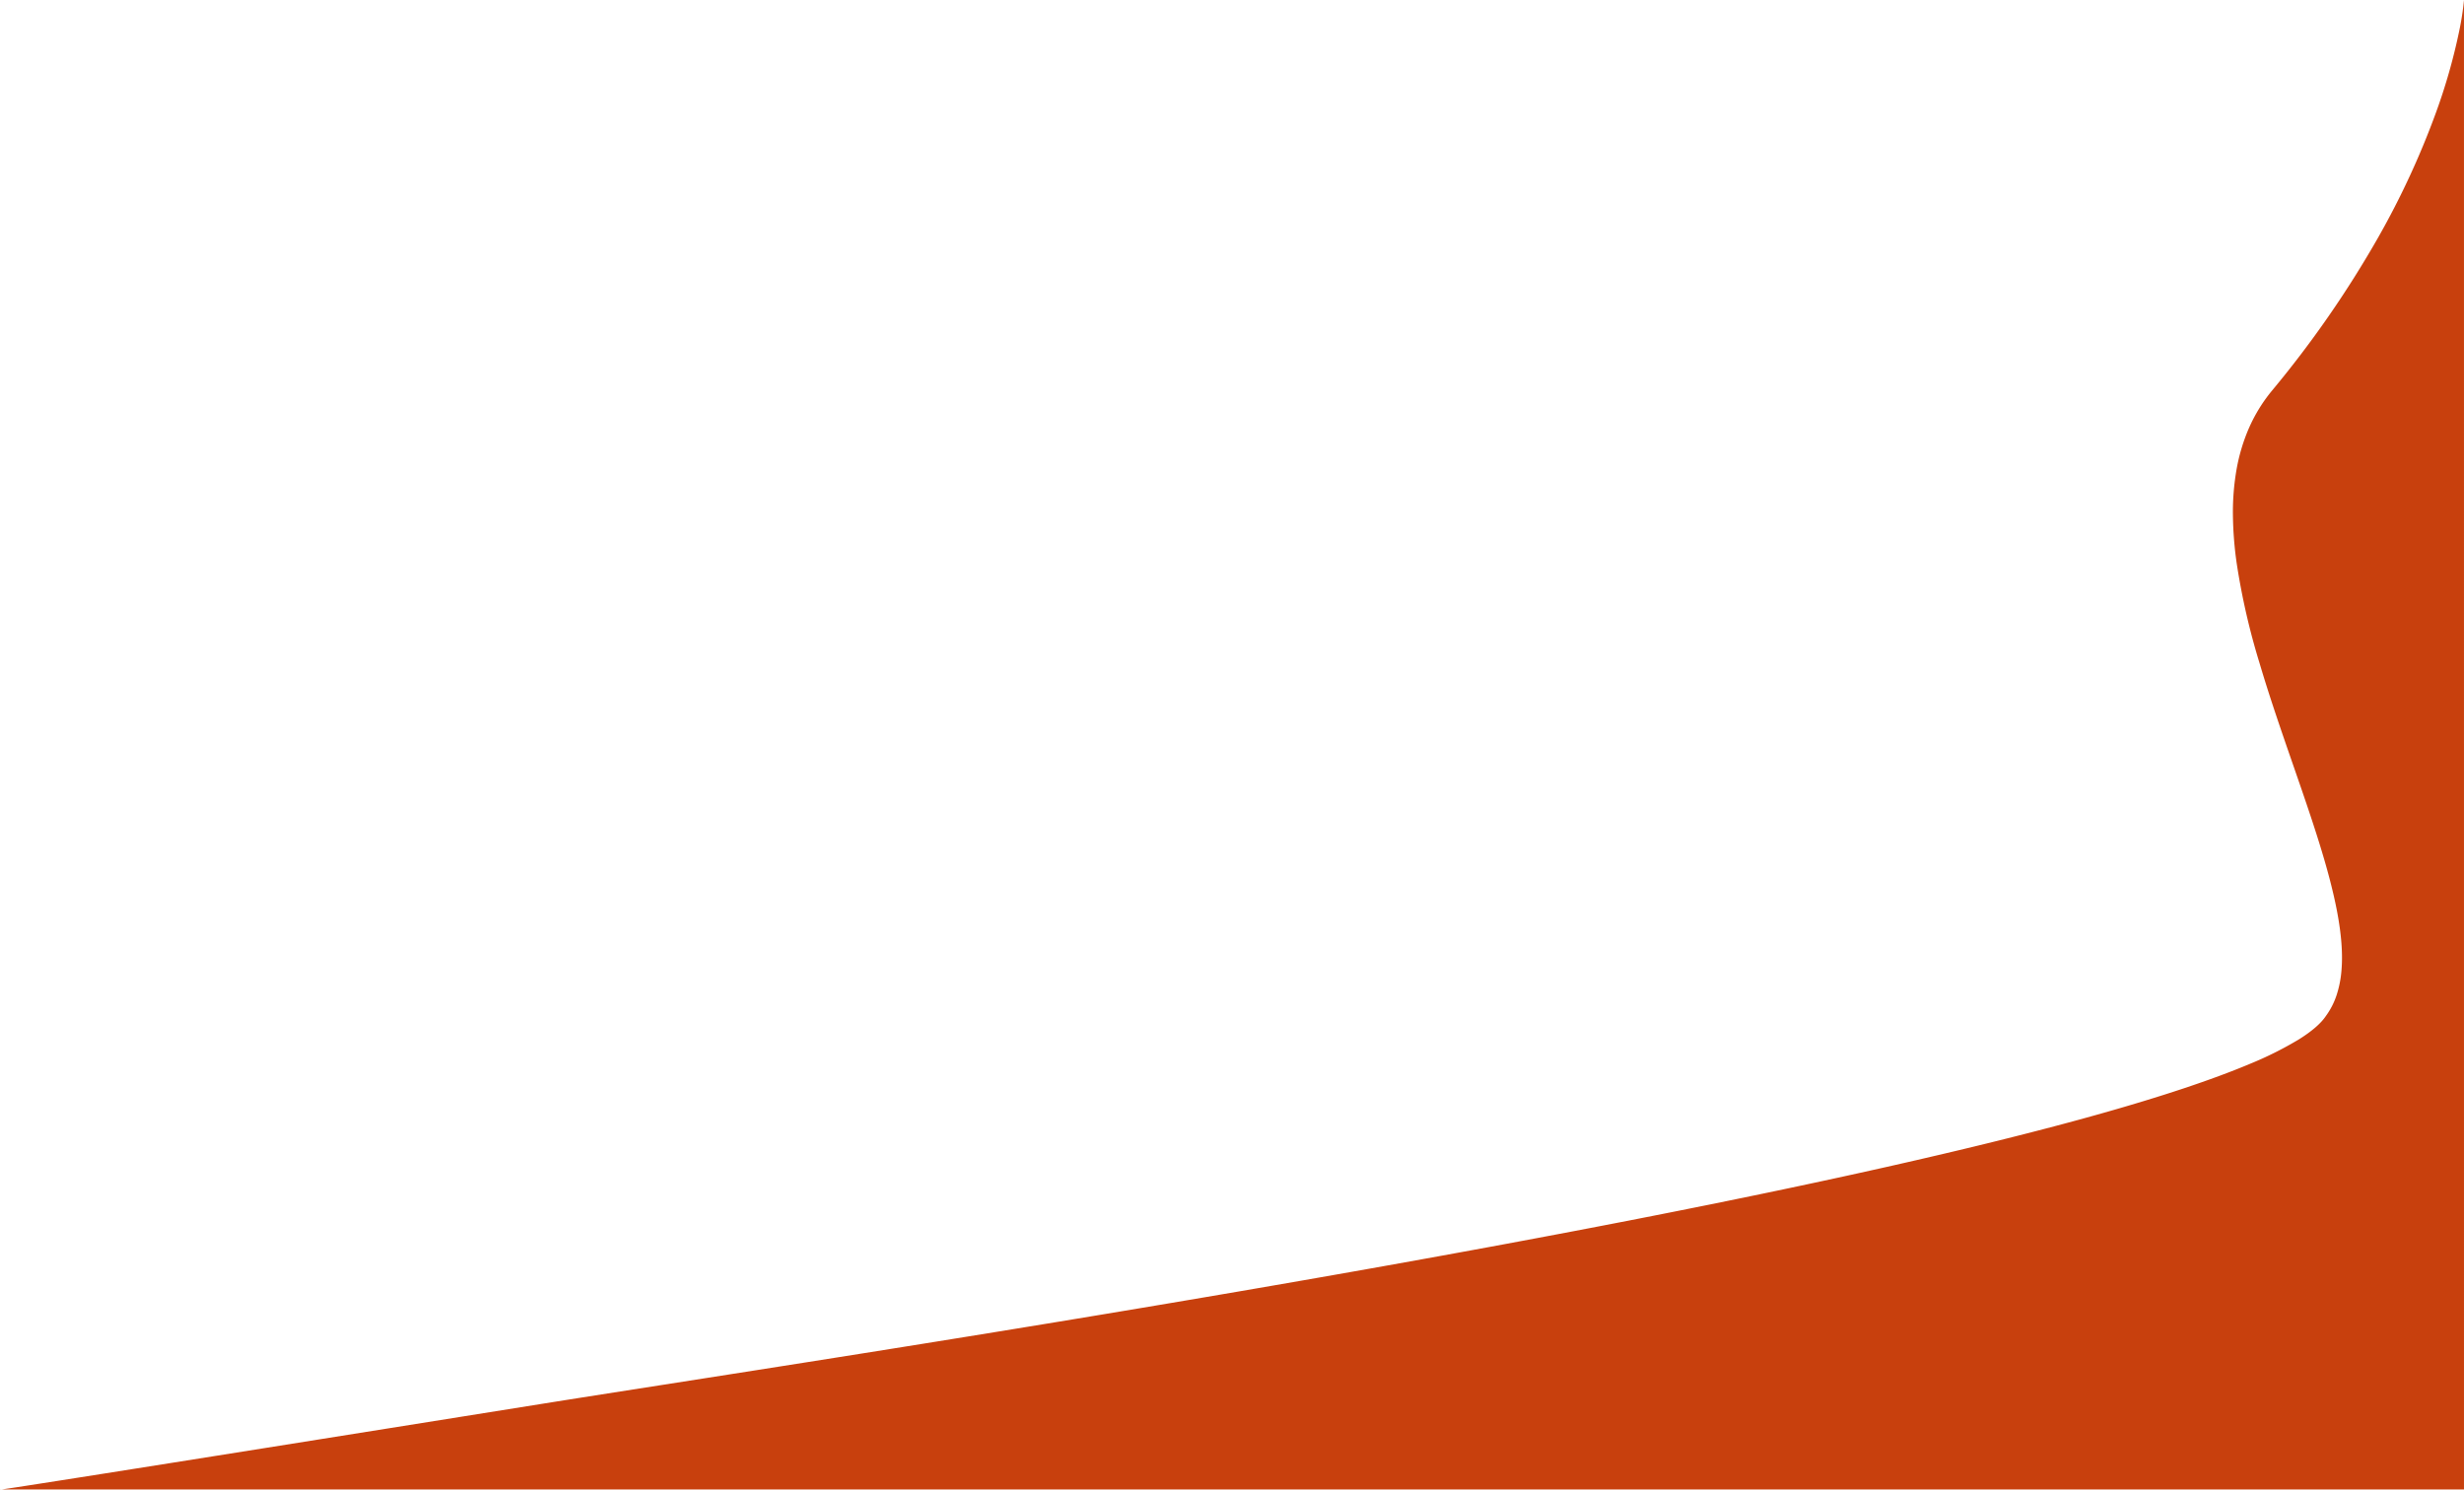 <svg xmlns="http://www.w3.org/2000/svg" width="992.414" height="600.085" viewBox="0 0 992.414 600.085">
  <path id="Exclusion_5" data-name="Exclusion 5" d="M-21656.99-2357.915c-.01,0-.01,0-.01,0s.393-.082.408-.085h.313C-21656.719-2357.941-21656.939-2357.915-21656.99-2357.915Zm992.4-.087h-991.693c4.248-.589,33.9-5.117,217.029-34.409,13.023-2.083,29.48-4.656,48.537-7.634,94.7-14.8,253.188-39.58,393.242-66.955,36.844-7.2,70.52-14.223,100.092-20.871,32.621-7.333,61.18-14.419,84.879-21.062,25.783-7.226,46.543-14.13,61.705-20.521a142.955,142.955,0,0,0,19.674-9.83c5.213-3.253,8.877-6.422,10.893-9.42a30.18,30.18,0,0,0,4.313-8.376,42.723,42.723,0,0,0,1.98-9.936c.578-6.712-.006-14.52-1.781-23.87-3.314-17.464-10.3-37.635-17.7-58.99-4.627-13.356-9.412-27.167-13.492-40.927a278.427,278.427,0,0,1-9.27-40.583,147.707,147.707,0,0,1-1.479-19.314,100.268,100.268,0,0,1,1.469-18.211,73.856,73.856,0,0,1,5.045-16.769,64.281,64.281,0,0,1,9.25-14.988,425.777,425.777,0,0,0,42.705-61.613,331.788,331.788,0,0,0,23.17-49.969,235.735,235.735,0,0,0,9.559-33.511,109.735,109.735,0,0,0,1.869-12.229V-2958Z" transform="translate(21657 2957.999)" fill="#c8400d"/>
</svg>

